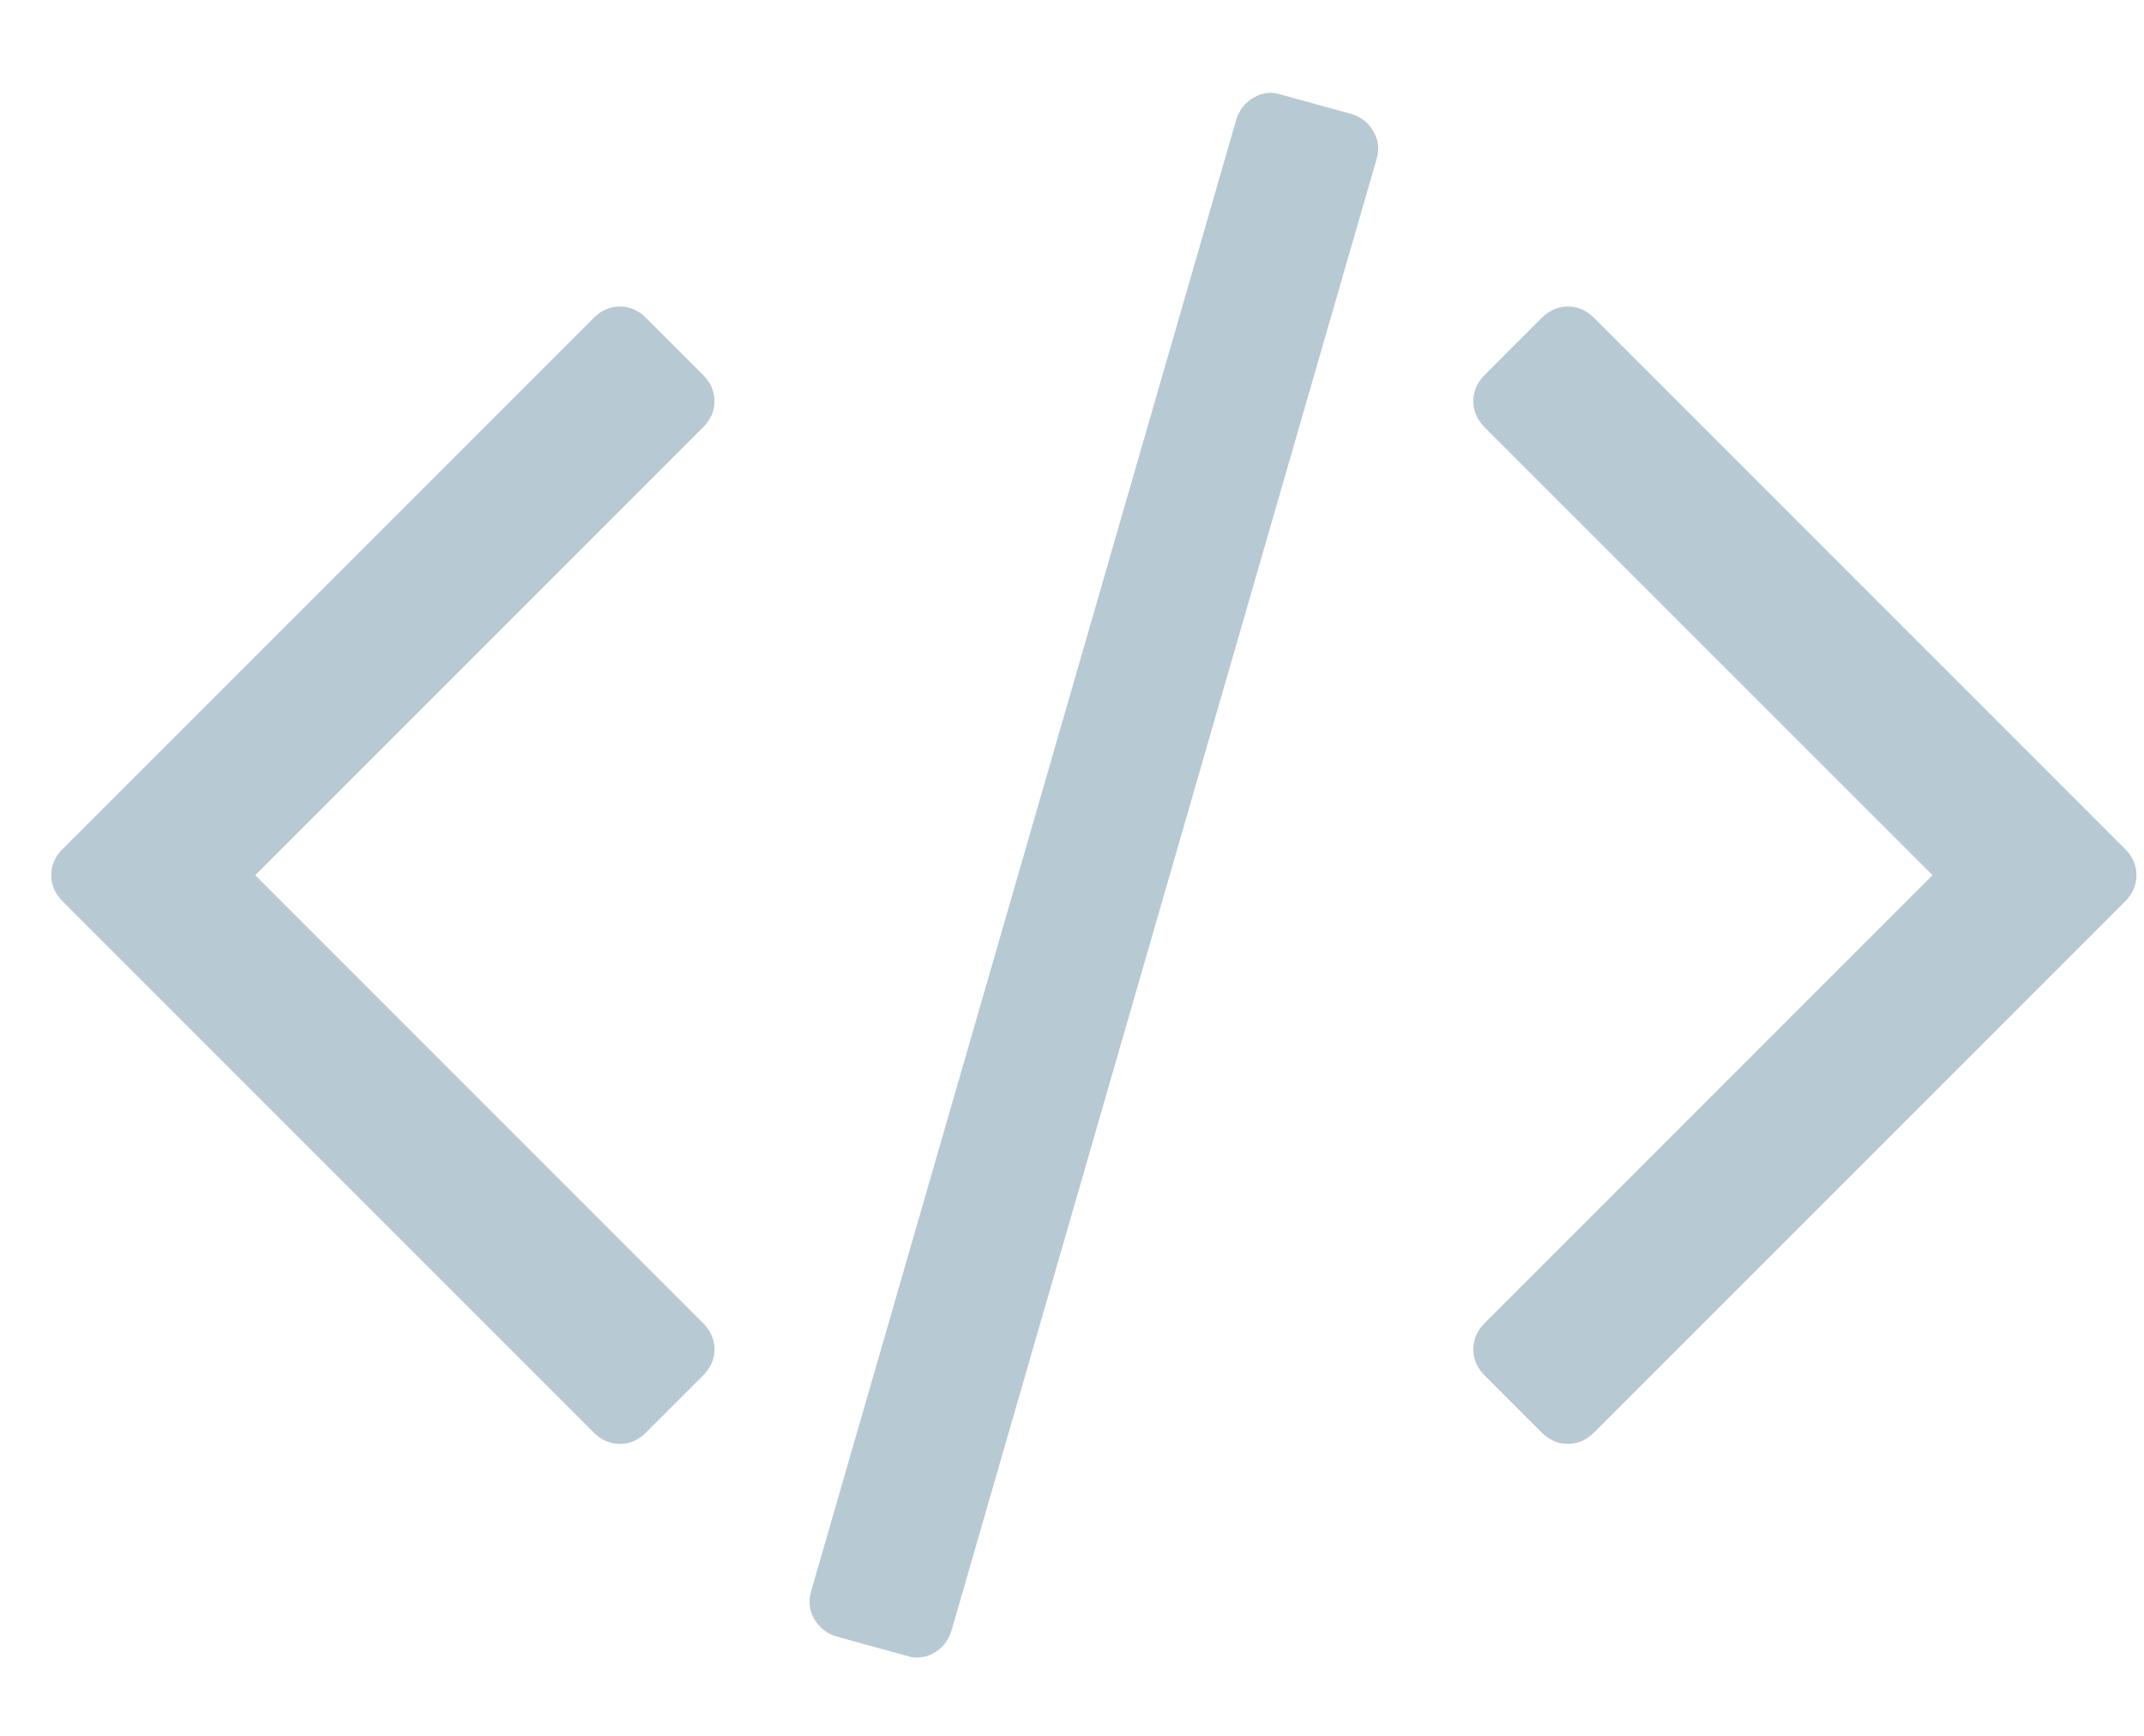 <?xml version="1.0" encoding="UTF-8" standalone="no"?>
<svg width="21px" height="17px" viewBox="0 0 21 17" version="1.1" xmlns="http://www.w3.org/2000/svg" xmlns:xlink="http://www.w3.org/1999/xlink" xmlns:sketch="http://www.bohemiancoding.com/sketch/ns">
    <!-- Generator: sketchtool 3.4.4 (395) - http://www.bohemiancoding.com/sketch -->
    <title>ic_console</title>
    <desc>Created with sketchtool.</desc>
    <defs></defs>
    <g id="2.x-API-Products-(Slate)---Responsive" stroke="none" stroke-width="1" fill="none" fill-rule="evenodd" sketch:type="MSPage">
        <g id="2.1.3-API-Doc-Icons-Desktop" sketch:type="MSArtboardGroup" transform="translate(-871, -693)">
            <g id="ic_console" sketch:type="MSLayerGroup" transform="translate(866, 685)">
                <rect id="Rectangle-519" sketch:type="MSShapeGroup" x="0" y="0" width="32" height="32"></rect>
                <path d="M11.886,21.471 L11.328,22.029 C11.254,22.103 11.168,22.141 11.071,22.141 C10.975,22.141 10.889,22.103 10.815,22.029 L5.614,16.828 C5.539,16.754 5.502,16.668 5.502,16.571 C5.502,16.475 5.539,16.389 5.614,16.315 L10.815,11.114 C10.889,11.039 10.975,11.002 11.071,11.002 C11.168,11.002 11.254,11.039 11.328,11.114 L11.886,11.672 C11.961,11.746 11.998,11.832 11.998,11.929 C11.998,12.025 11.961,12.111 11.886,12.185 L7.5,16.571 L11.886,20.958 C11.961,21.032 11.998,21.118 11.998,21.214 C11.998,21.311 11.961,21.397 11.886,21.471 L11.886,21.471 Z M18.482,9.562 L14.319,23.971 C14.289,24.068 14.232,24.14 14.146,24.189 C14.061,24.237 13.973,24.246 13.884,24.217 L13.192,24.027 C13.095,23.997 13.023,23.939 12.974,23.854 C12.926,23.768 12.917,23.677 12.946,23.58 L17.109,9.172 C17.139,9.075 17.197,9.003 17.282,8.954 C17.368,8.906 17.455,8.897 17.545,8.926 L18.237,9.116 C18.333,9.146 18.406,9.203 18.454,9.289 C18.503,9.375 18.512,9.466 18.482,9.562 L18.482,9.562 Z M25.815,16.828 L20.614,22.029 C20.539,22.103 20.454,22.141 20.357,22.141 C20.26,22.141 20.175,22.103 20.1,22.029 L19.542,21.471 C19.468,21.397 19.431,21.311 19.431,21.214 C19.431,21.118 19.468,21.032 19.542,20.958 L23.929,16.571 L19.542,12.185 C19.468,12.111 19.431,12.025 19.431,11.929 C19.431,11.832 19.468,11.746 19.542,11.672 L20.1,11.114 C20.175,11.039 20.26,11.002 20.357,11.002 C20.454,11.002 20.539,11.039 20.614,11.114 L25.815,16.315 C25.889,16.389 25.926,16.475 25.926,16.571 C25.926,16.668 25.889,16.754 25.815,16.828 L25.815,16.828 Z" id="code---fontawesome" fill="#B7C9D3" sketch:type="MSShapeGroup"></path>
            </g>
        </g>
    </g>
</svg>